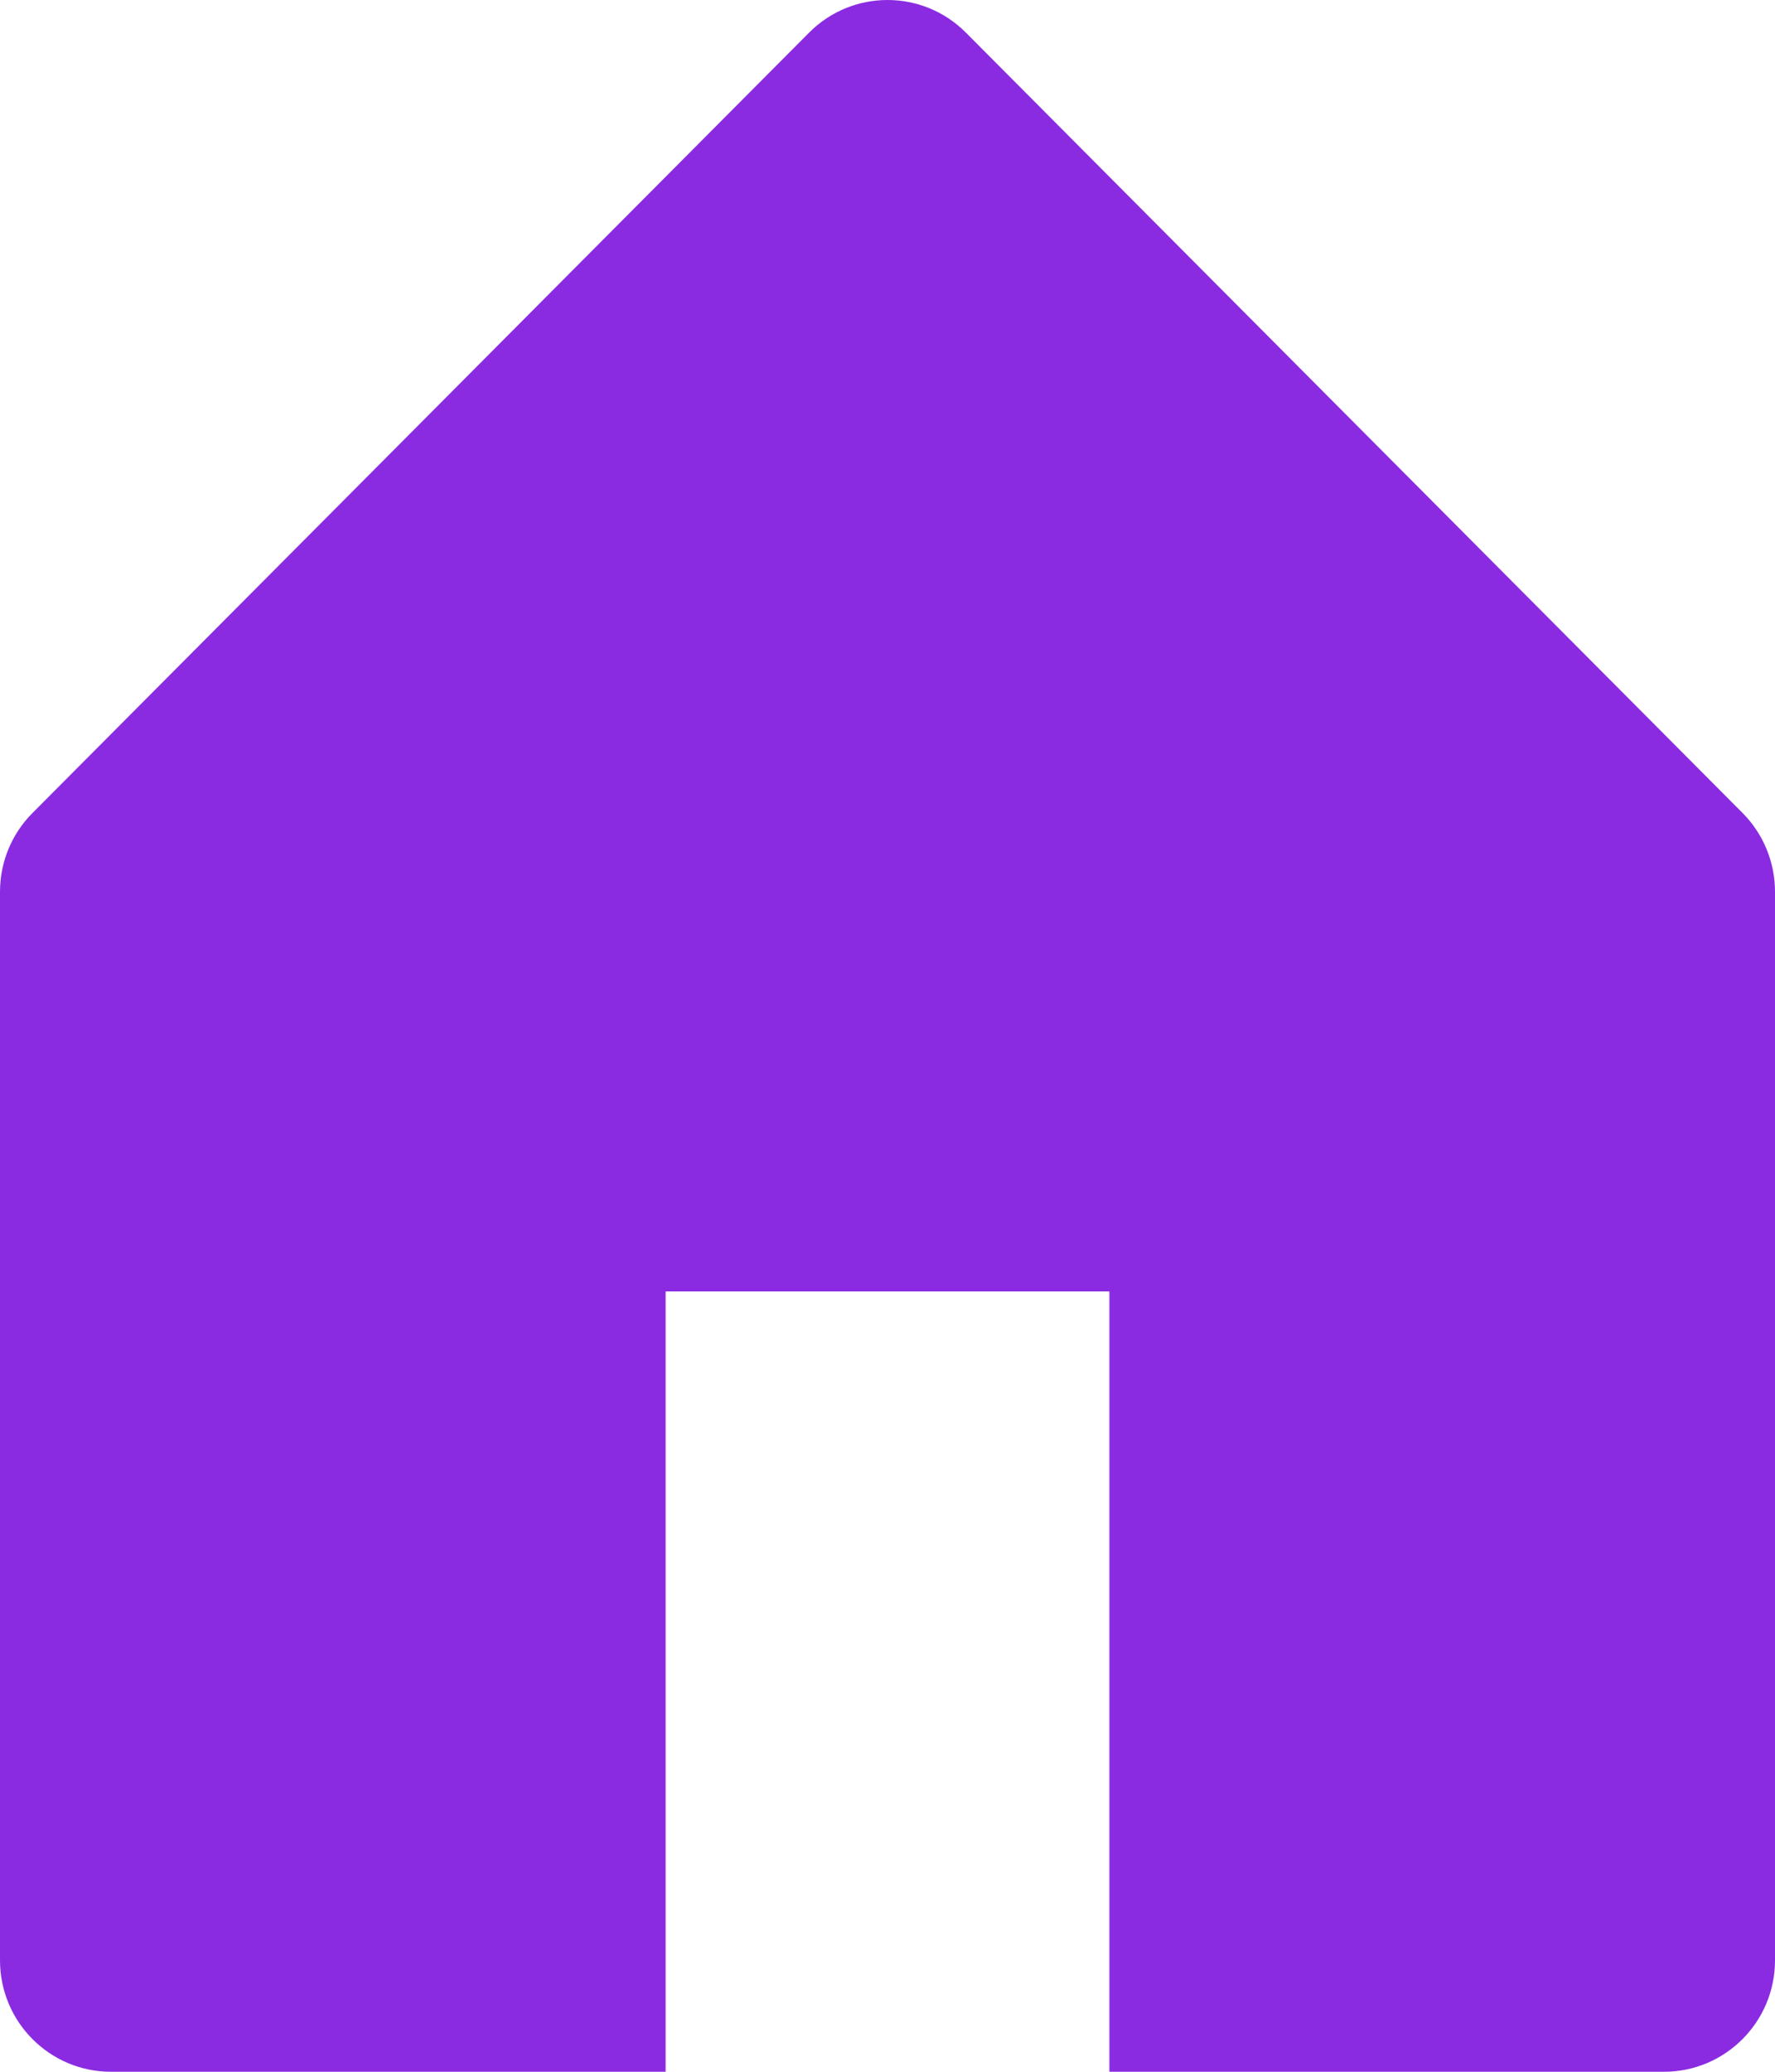 <svg width="24" height="28" viewBox="0 0 24 28" fill="none" xmlns="http://www.w3.org/2000/svg">
<path d="M0.44 10.987L10.94 0.441C11.525 -0.147 12.475 -0.147 13.06 0.441L23.561 10.987C23.842 11.269 24 11.652 24 12.052V26.494C24 27.326 23.328 28 22.5 28H15V17.454H9V28H1.5C0.672 28 0 27.326 0 26.494V12.052C0 11.652 0.158 11.269 0.44 10.987Z" fill="#8A2BE2"/>
</svg>
